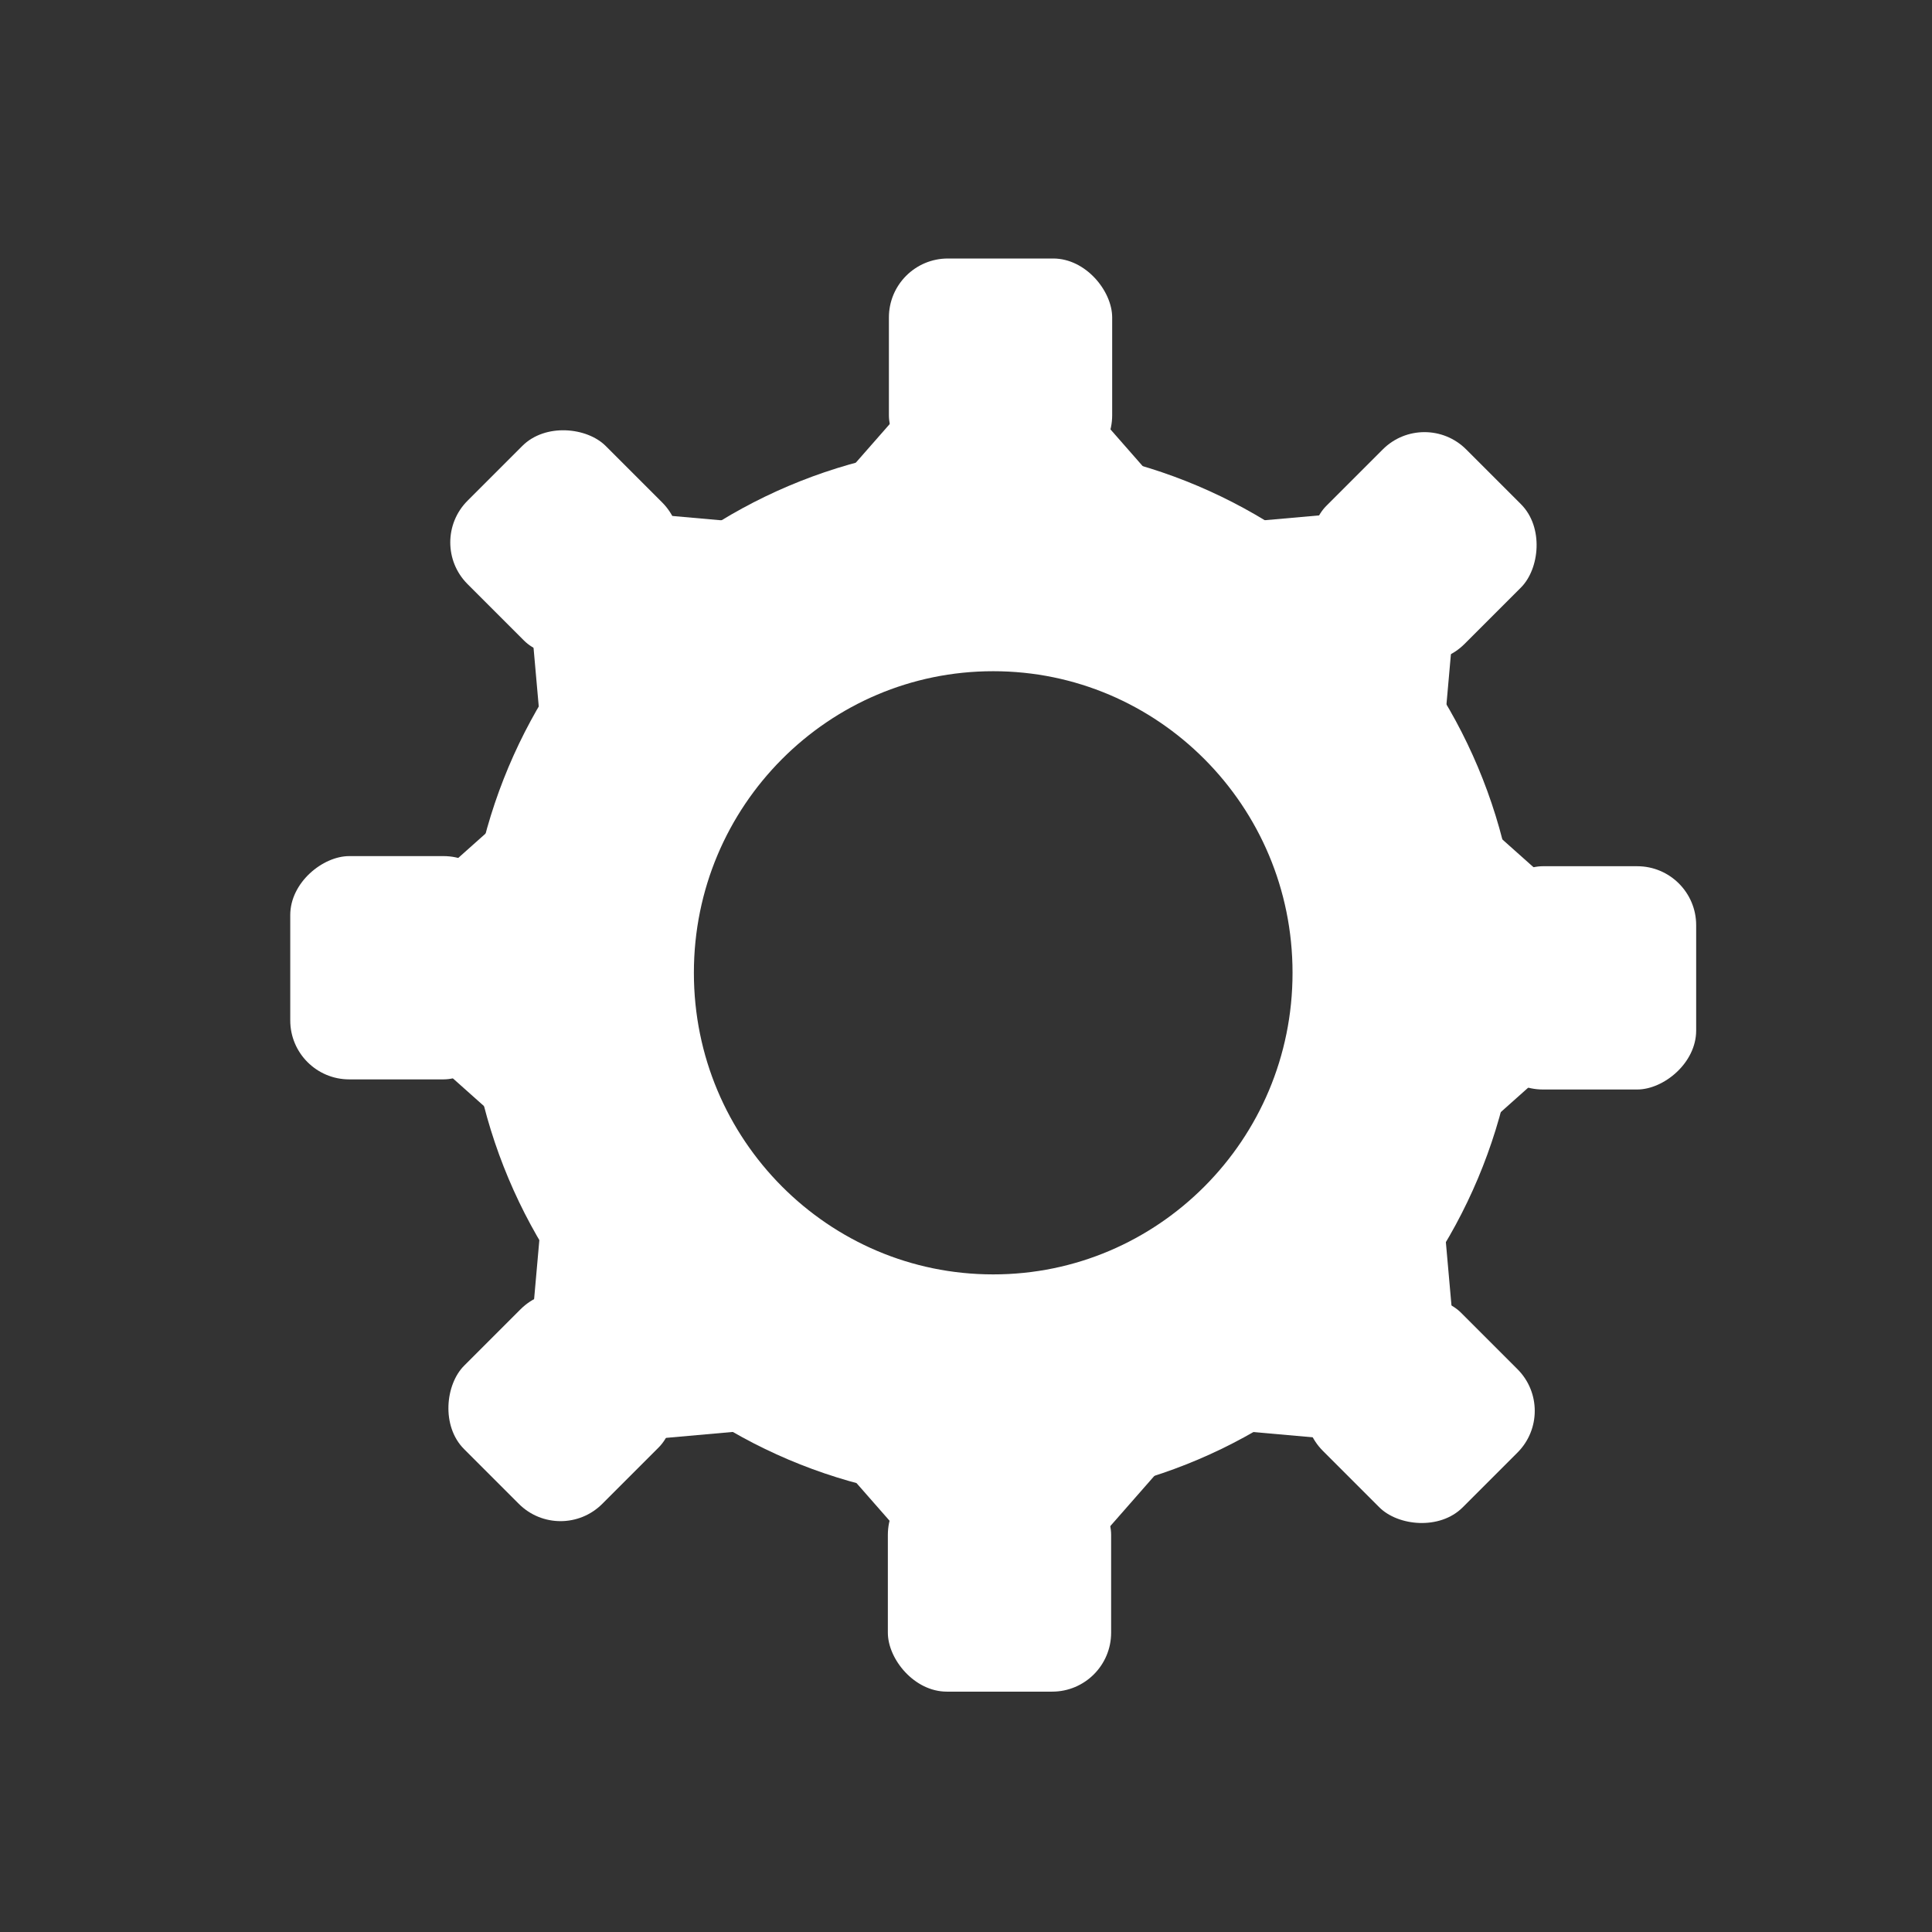 <svg width="426" height="426" viewBox="0 0 426 426" fill="none" xmlns="http://www.w3.org/2000/svg">
<rect x="0" y="0" width="426" height="426" fill="#333333" stroke="none"/>
<rect x="64" y="238" width="49.231" height="46.794" rx="13" transform="rotate(-90 64 238)" fill="white"/>
<path d="M73.192 214L112.048 179.359V248.641L73.192 214Z" fill="white"/>
<path d="M310 214.5C310 265.136 269.157 306 219 306C168.843 306 128 265.136 128 214.5C128 163.864 168.843 123 219 123C269.157 123 310 163.864 310 214.5Z" stroke="white" stroke-width="50"/>
<rect x="245" y="373" width="49.231" height="47.562" rx="13" transform="rotate(-180 245 373)" fill="white"/>
<path d="M221 363.658L186.359 324.164H255.641L221 363.658Z" fill="white"/>
<rect x="196" y="57" width="49.231" height="47.562" rx="13" fill="white"/>
<path d="M220 66.343L254.641 105.836H185.359L220 66.343Z" fill="white"/>
<rect x="374" y="191" width="49.231" height="46.794" rx="13" transform="rotate(90 374 191)" fill="white"/>
<path d="M364.808 215L325.952 249.641V180.359L364.808 215Z" fill="white"/>
<rect x="314.094" y="89.9" width="43.077" height="43.606" rx="13" transform="rotate(45 314.094 89.9)" fill="white"/>
<path d="M322.887 110.805L318.716 157.842L275.85 114.976L322.887 110.805Z" fill="white"/>
<rect x="93.899" y="119.598" width="43.077" height="43.606" rx="13" transform="rotate(-45 93.899 119.598)" fill="white"/>
<path d="M114.805 110.805L161.842 114.976L118.976 157.842L114.805 110.805Z" fill="white"/>
<rect x="123.598" y="340.793" width="43.077" height="43.606" rx="13" transform="rotate(-135 123.598 340.793)" fill="white"/>
<path d="M114.805 319.887L118.976 272.85L161.842 315.716L114.805 319.887Z" fill="white"/>
<rect x="343.793" y="311.094" width="43.077" height="43.606" rx="13" transform="rotate(135 343.793 311.094)" fill="white"/>
<path d="M322.887 319.887L275.85 315.716L318.716 272.85L322.887 319.887Z" fill="white"/>
</svg>
